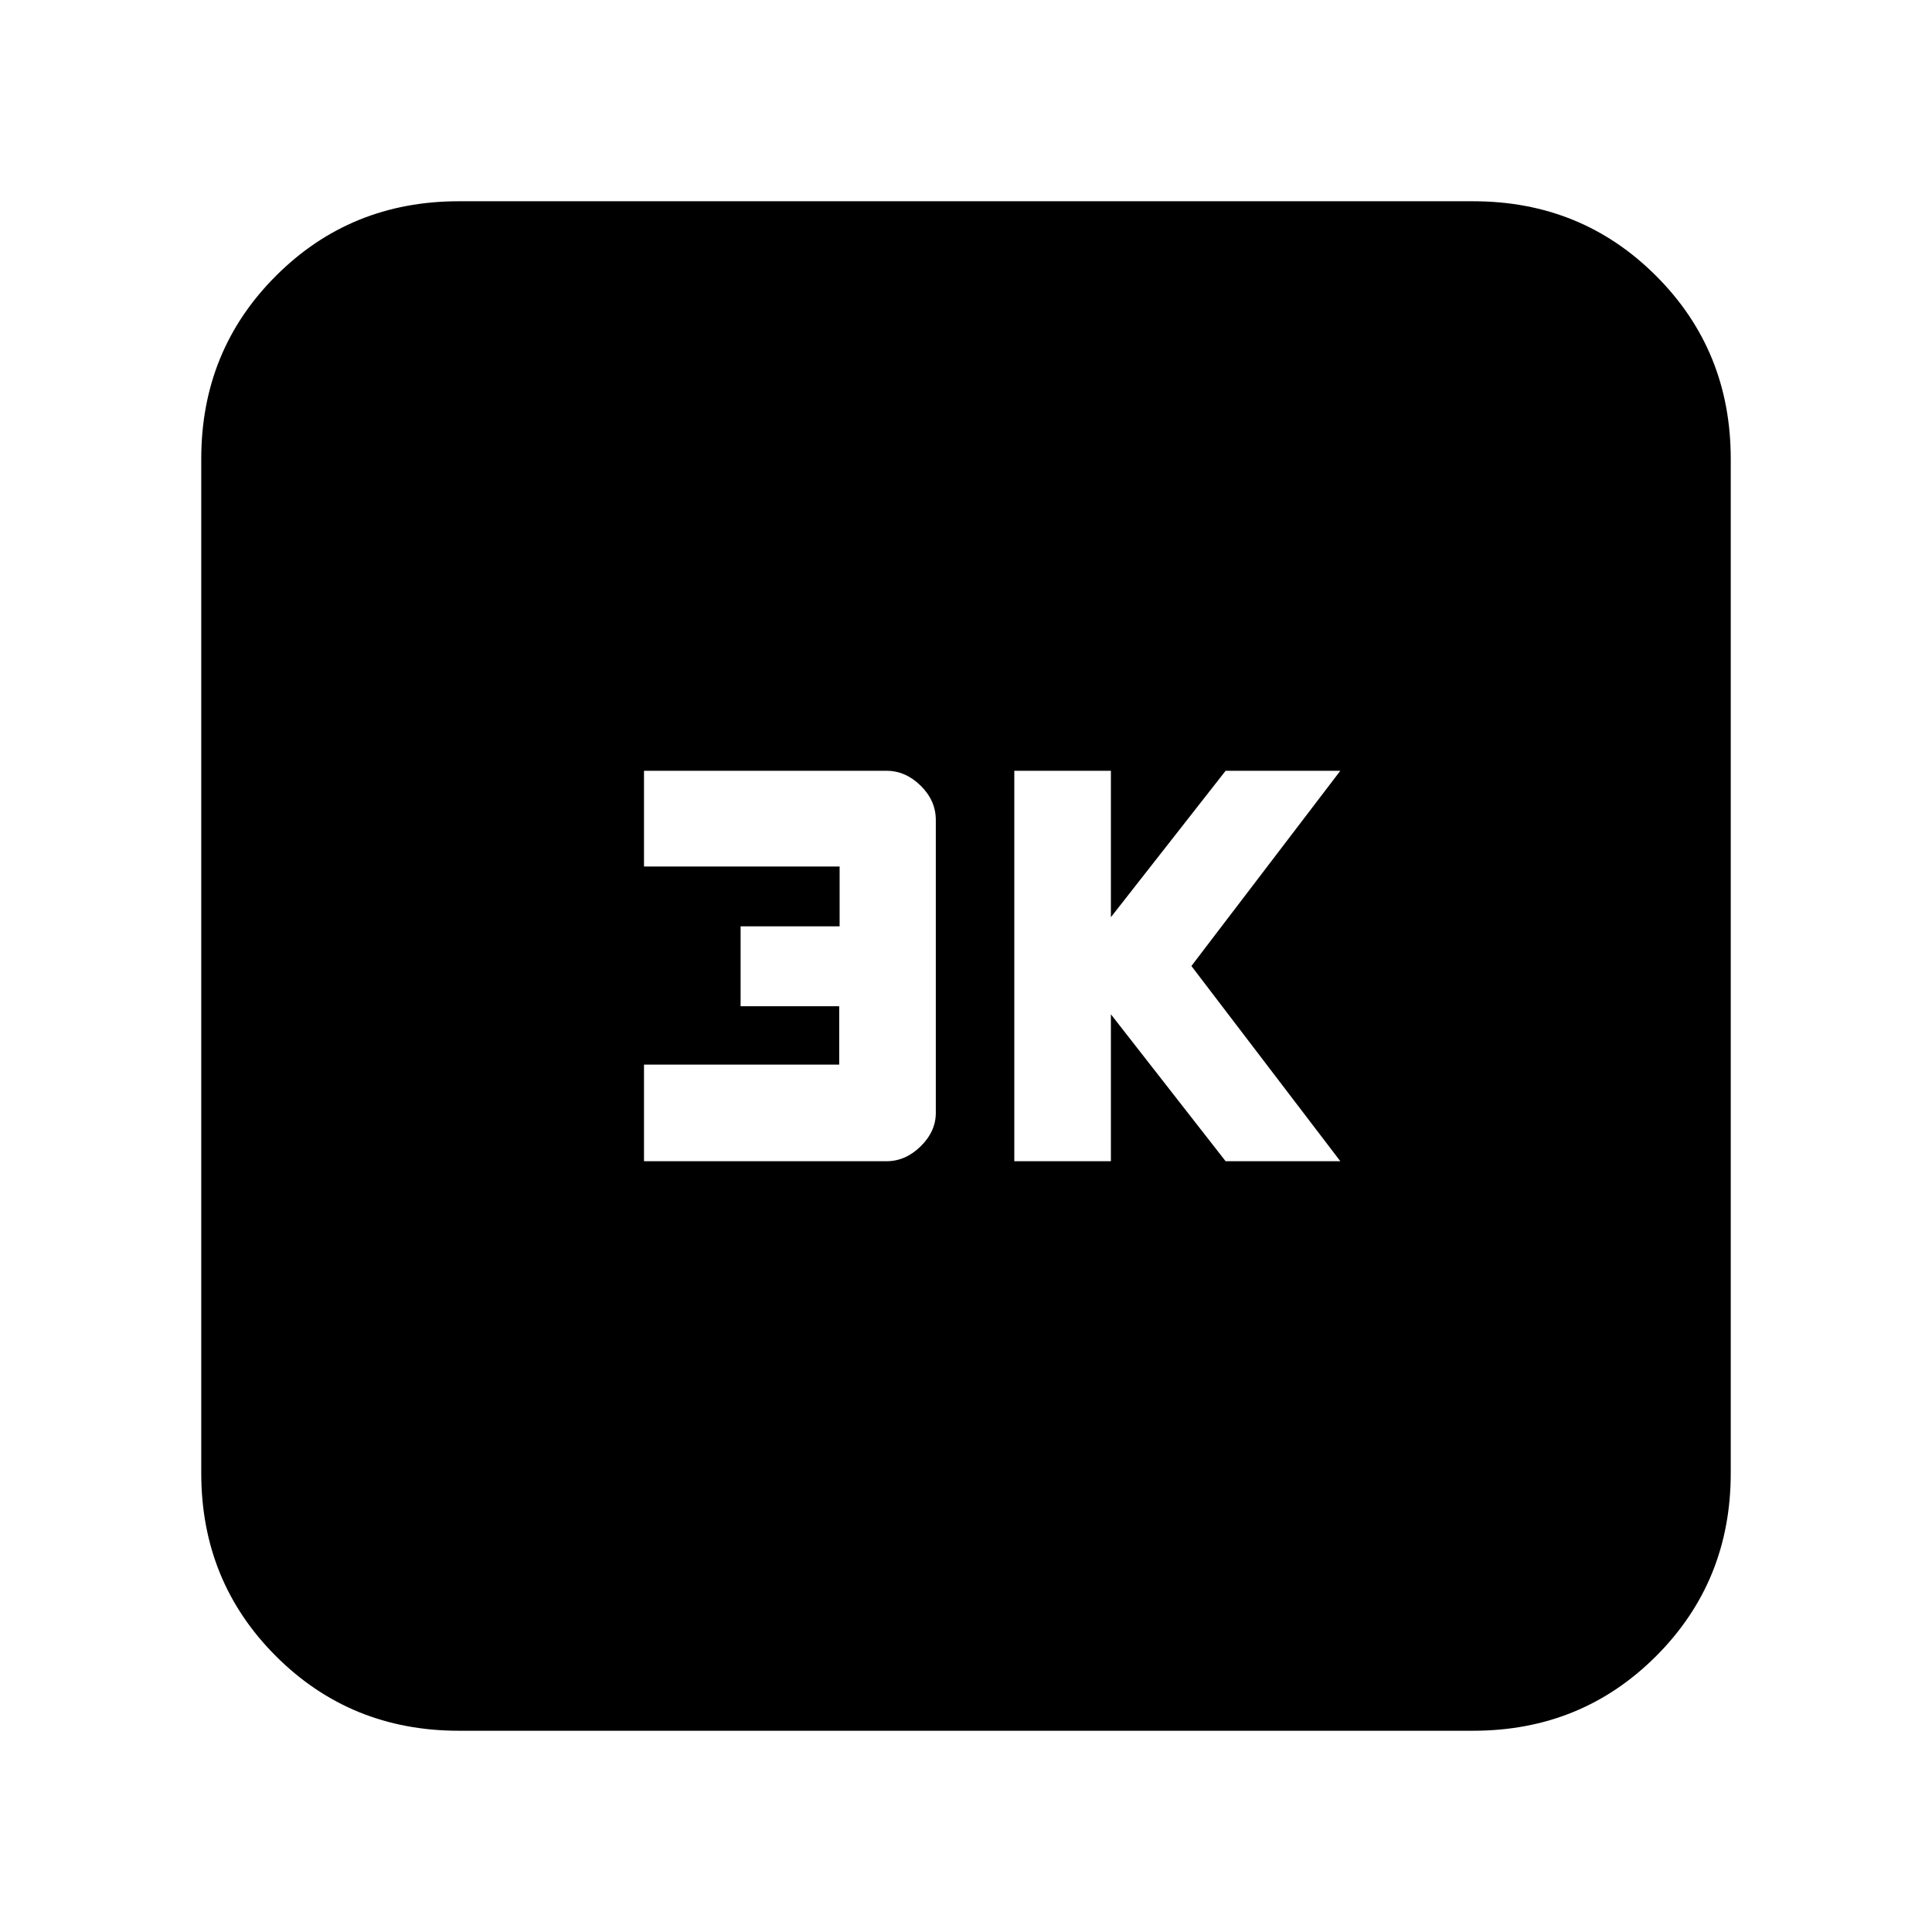 <svg xmlns="http://www.w3.org/2000/svg" height="20" viewBox="0 -960 960 960" width="20"><path d="M504-383h48v-73l57 73h57l-74-97 74-97h-57l-57 72.75V-577h-48v194Zm-184 0h120.56q9.38 0 16.91-7.4Q465-397.8 465-407v-145.57q0-9.63-7.53-17.03t-16.91-7.4H320v47.57h97.2v29.72H368V-460h49v29h-97v48Zm-92 283q-53.82 0-90.91-37.09Q100-174.18 100-228v-504q0-53.83 37.09-90.91Q174.18-860 228-860h504q53.83 0 90.91 37.09Q860-785.83 860-732v504q0 53.82-37.09 90.91Q785.83-100 732-100H228Z"/></svg>